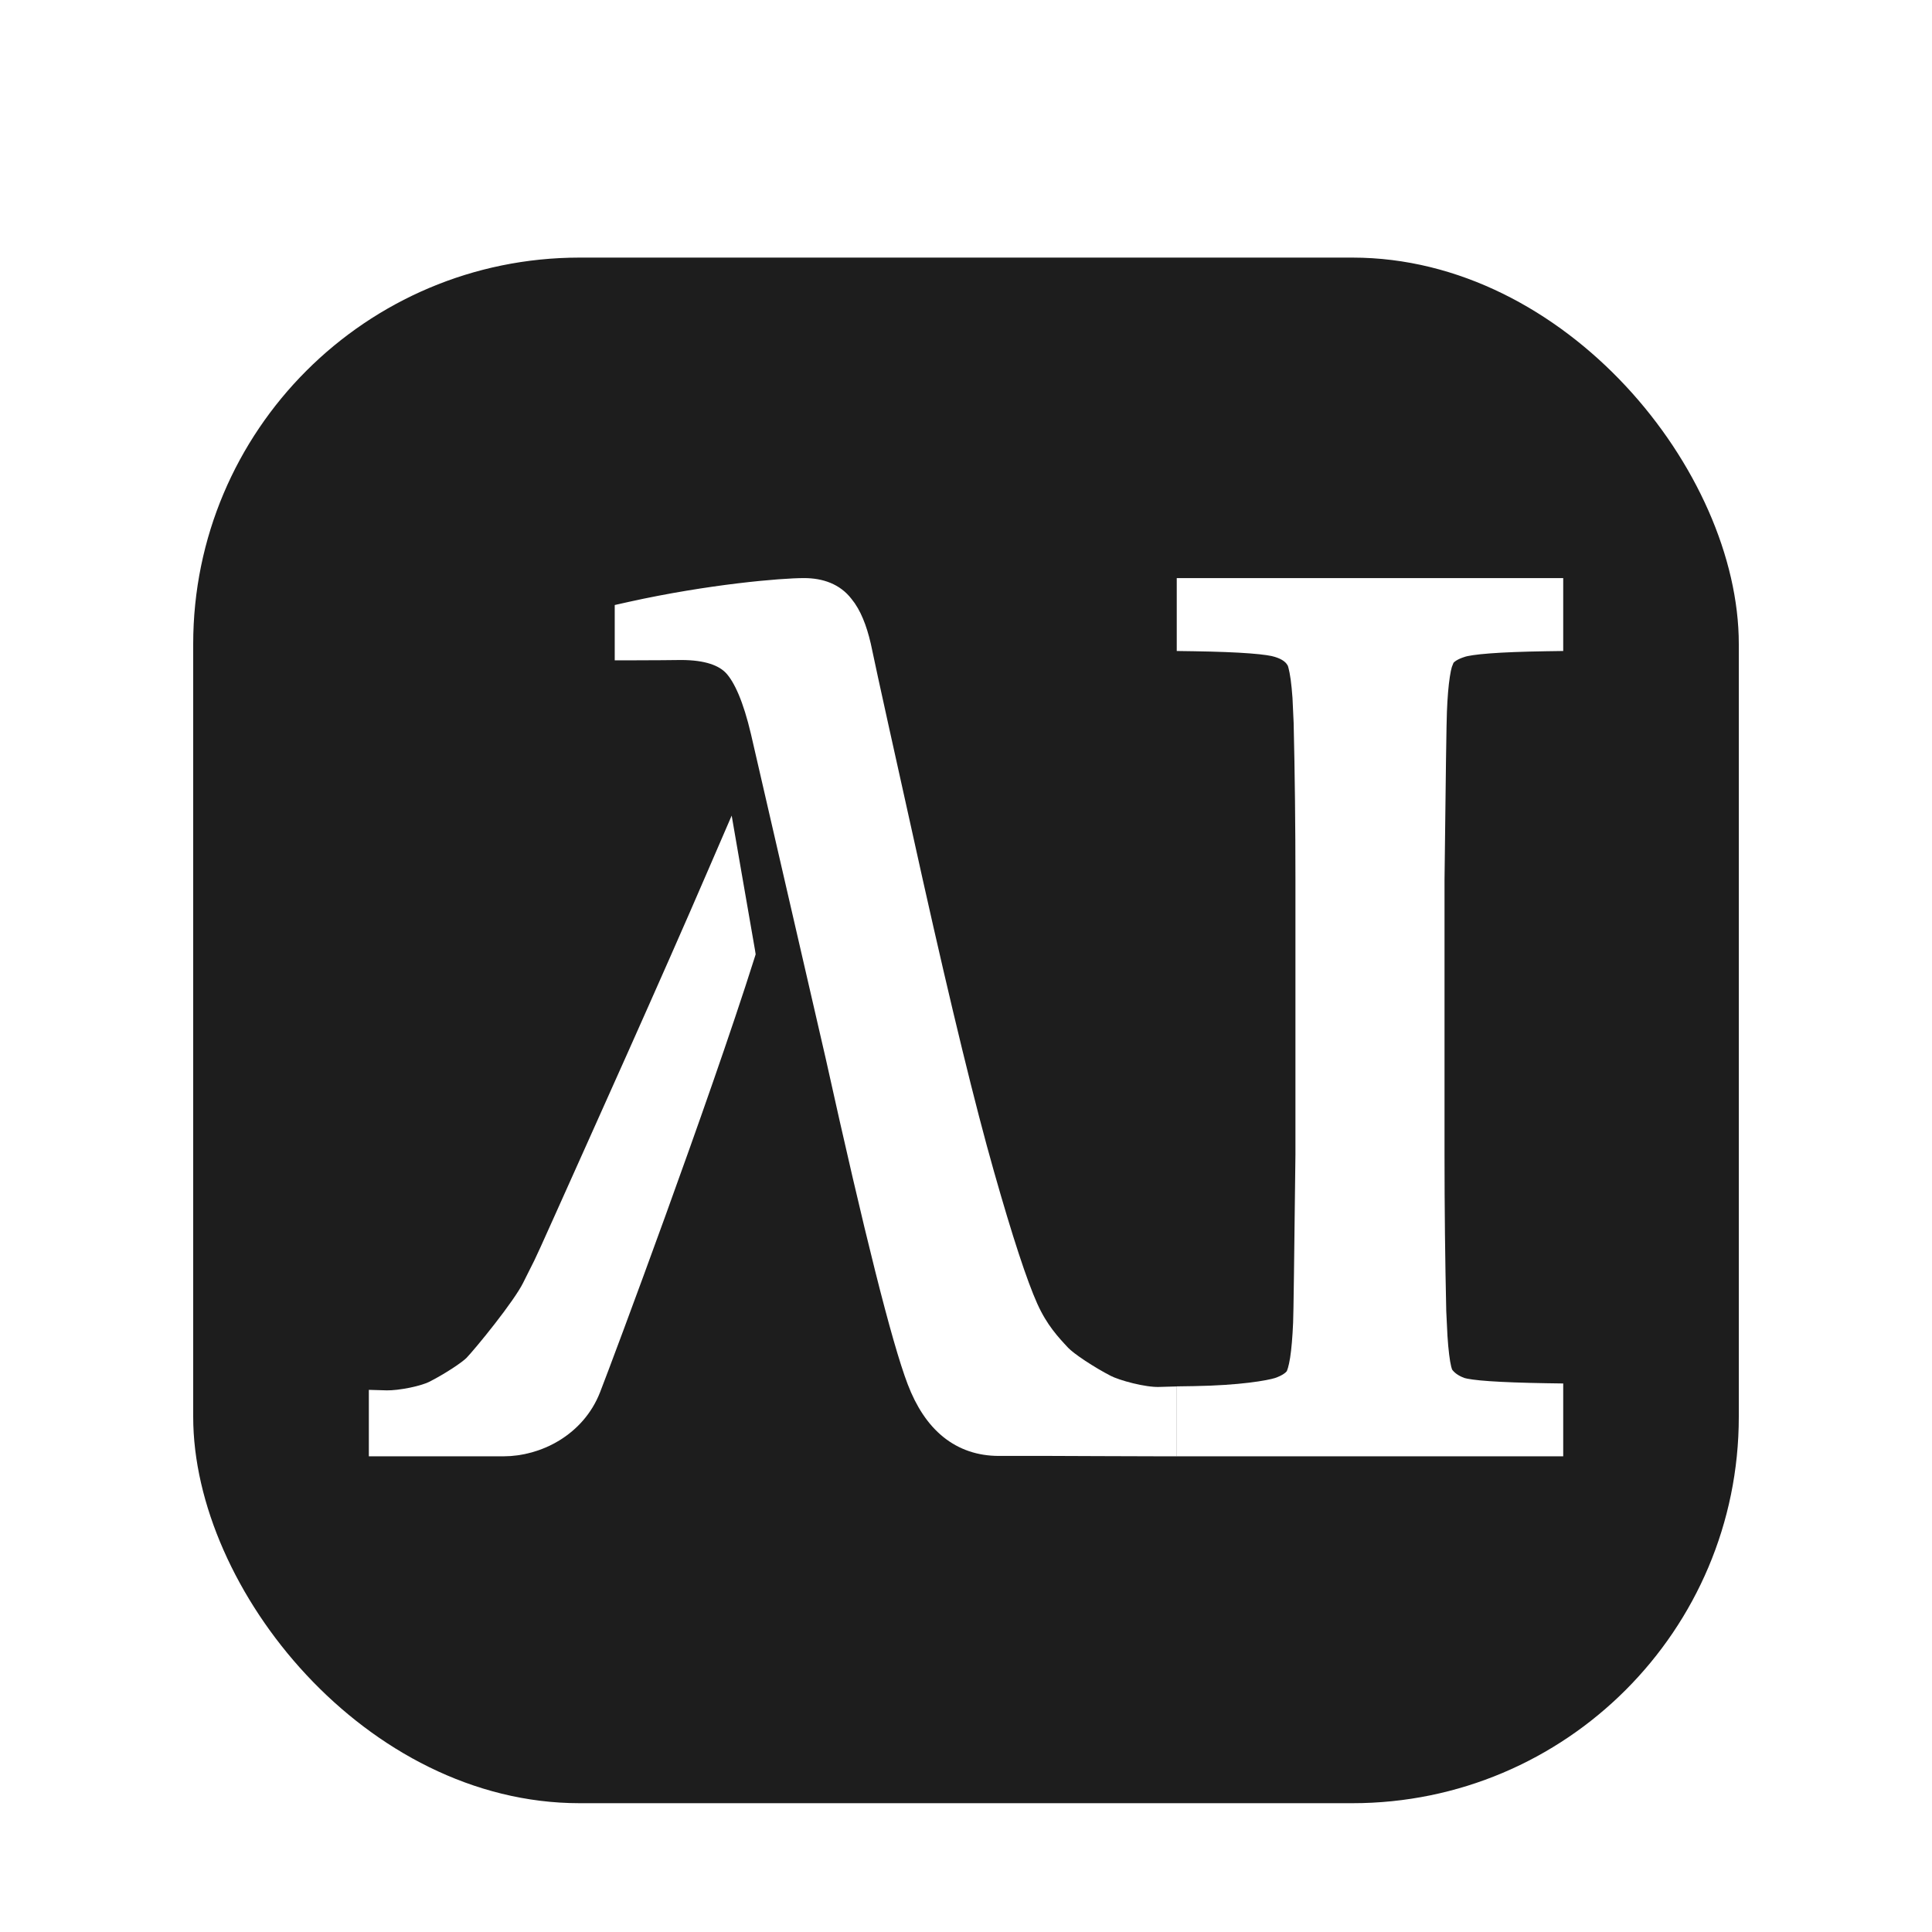 <svg width="30" height="30" viewBox="0 0 30 30" fill="none" xmlns="http://www.w3.org/2000/svg">
<g filter="url(#filter0_ddi_3578_79892)">
<rect x="3" y="1" width="24" height="24" rx="6" fill="#1D1D1D"/>
<path d="M24.137 19.477H18.409V18.662L18.544 18.66C19.267 18.648 19.697 18.572 19.84 18.528C19.979 18.48 20.056 18.422 20.096 18.366C20.118 18.329 20.145 18.247 20.168 18.102C20.19 17.96 20.206 17.773 20.216 17.539V17.538C20.222 17.412 20.233 16.545 20.252 14.928V10.663C20.252 9.829 20.243 9.014 20.224 8.217L20.206 7.829C20.198 7.716 20.188 7.618 20.177 7.535C20.165 7.452 20.153 7.387 20.14 7.339C20.127 7.289 20.116 7.267 20.111 7.26L20.105 7.252C20.059 7.177 19.978 7.114 19.84 7.071L19.833 7.069C19.775 7.049 19.643 7.027 19.42 7.01C19.201 6.993 18.91 6.982 18.544 6.976L18.409 6.974V6.113H24.137V6.974L24.003 6.976C23.637 6.982 23.344 6.993 23.124 7.01C22.899 7.027 22.763 7.049 22.702 7.07L22.699 7.071C22.565 7.114 22.489 7.168 22.45 7.224L22.414 7.315C22.401 7.359 22.389 7.416 22.378 7.489C22.356 7.631 22.34 7.818 22.331 8.052V8.054C22.325 8.175 22.312 9.042 22.294 10.664V14.928C22.294 15.762 22.303 16.574 22.321 17.365L22.34 17.754C22.347 17.868 22.357 17.967 22.367 18.051C22.377 18.134 22.389 18.201 22.401 18.251C22.413 18.299 22.424 18.325 22.43 18.336C22.484 18.415 22.569 18.481 22.699 18.528C22.763 18.547 22.899 18.568 23.123 18.583C23.343 18.598 23.636 18.609 24.003 18.615L24.137 18.617V19.477Z" fill="white" stroke="white" stroke-width="0.273"/>
<path d="M12.484 6.113C12.749 6.113 12.968 6.195 13.112 6.381L13.162 6.447C13.274 6.612 13.354 6.844 13.411 7.13C13.486 7.492 13.748 8.677 14.195 10.688C14.643 12.691 15.011 14.201 15.301 15.221C15.591 16.244 15.818 16.934 15.982 17.299C16.141 17.653 16.329 17.853 16.489 18.024C16.537 18.075 16.642 18.156 16.777 18.245C16.909 18.332 17.059 18.421 17.186 18.486C17.259 18.524 17.401 18.573 17.561 18.612C17.72 18.651 17.882 18.676 17.996 18.673L18.137 18.669V19.477H18C17.692 19.477 17.358 19.475 17.057 19.474C16.755 19.472 16.488 19.471 16.312 19.471H15.51C15.214 19.471 14.953 19.384 14.733 19.207C14.516 19.032 14.348 18.775 14.223 18.448C13.98 17.813 13.556 16.125 12.953 13.399L11.794 8.369C11.673 7.853 11.528 7.525 11.374 7.359C11.231 7.206 10.977 7.112 10.575 7.112C10.506 7.112 10.406 7.114 10.277 7.115C10.149 7.116 9.994 7.117 9.818 7.117H9.682V6.504L9.789 6.48C11.025 6.206 12.141 6.113 12.484 6.113Z" fill="white" stroke="white" stroke-width="0.273"/>
<path d="M11.123 10.56C10.404 12.23 9.318 14.638 8.734 15.941C8.342 16.816 8.451 16.563 8.245 16.981C8.172 17.129 7.987 17.388 7.792 17.638C7.6 17.885 7.412 18.107 7.344 18.178C7.303 18.221 7.21 18.291 7.089 18.369C6.972 18.445 6.837 18.523 6.724 18.58C6.662 18.612 6.539 18.651 6.395 18.681C6.253 18.71 6.106 18.728 6.003 18.726L5.864 18.722V19.477H7.82C8.343 19.477 8.953 19.179 9.191 18.568C9.405 18.019 10.876 14.079 11.584 11.84L11.594 11.808L11.589 11.775L11.383 10.59L11.305 10.139L11.123 10.56Z" fill="white" stroke="white" stroke-width="0.273"/>
</g>
<defs>
<filter id="filter0_ddi_3578_79892" x="0.75" y="0.25" width="28.5" height="29.25" filterUnits="userSpaceOnUse" color-interpolation-filters="sRGB">
<feFlood flood-opacity="0" result="BackgroundImageFix"/>
<feColorMatrix in="SourceAlpha" type="matrix" values="0 0 0 0 0 0 0 0 0 0 0 0 0 0 0 0 0 0 127 0" result="hardAlpha"/>
<feMorphology radius="0.75" operator="dilate" in="SourceAlpha" result="effect1_dropShadow_3578_79892"/>
<feOffset/>
<feComposite in2="hardAlpha" operator="out"/>
<feColorMatrix type="matrix" values="0 0 0 0 0.831 0 0 0 0 0.831 0 0 0 0 0.831 0 0 0 0.25 0"/>
<feBlend mode="normal" in2="BackgroundImageFix" result="effect1_dropShadow_3578_79892"/>
<feColorMatrix in="SourceAlpha" type="matrix" values="0 0 0 0 0 0 0 0 0 0 0 0 0 0 0 0 0 0 127 0" result="hardAlpha"/>
<feMorphology radius="0.75" operator="erode" in="SourceAlpha" result="effect2_dropShadow_3578_79892"/>
<feOffset dy="2.25"/>
<feGaussianBlur stdDeviation="1.5"/>
<feComposite in2="hardAlpha" operator="out"/>
<feColorMatrix type="matrix" values="0 0 0 0 0 0 0 0 0 0 0 0 0 0 0 0 0 0 0.25 0"/>
<feBlend mode="normal" in2="effect1_dropShadow_3578_79892" result="effect2_dropShadow_3578_79892"/>
<feBlend mode="normal" in="SourceGraphic" in2="effect2_dropShadow_3578_79892" result="shape"/>
<feColorMatrix in="SourceAlpha" type="matrix" values="0 0 0 0 0 0 0 0 0 0 0 0 0 0 0 0 0 0 127 0" result="hardAlpha"/>
<feOffset dy="0.75"/>
<feGaussianBlur stdDeviation="1.5"/>
<feComposite in2="hardAlpha" operator="arithmetic" k2="-1" k3="1"/>
<feColorMatrix type="matrix" values="0 0 0 0 1 0 0 0 0 1 0 0 0 0 1 0 0 0 0.33 0"/>
<feBlend mode="normal" in2="shape" result="effect3_innerShadow_3578_79892"/>
</filter>
</defs>
</svg>
